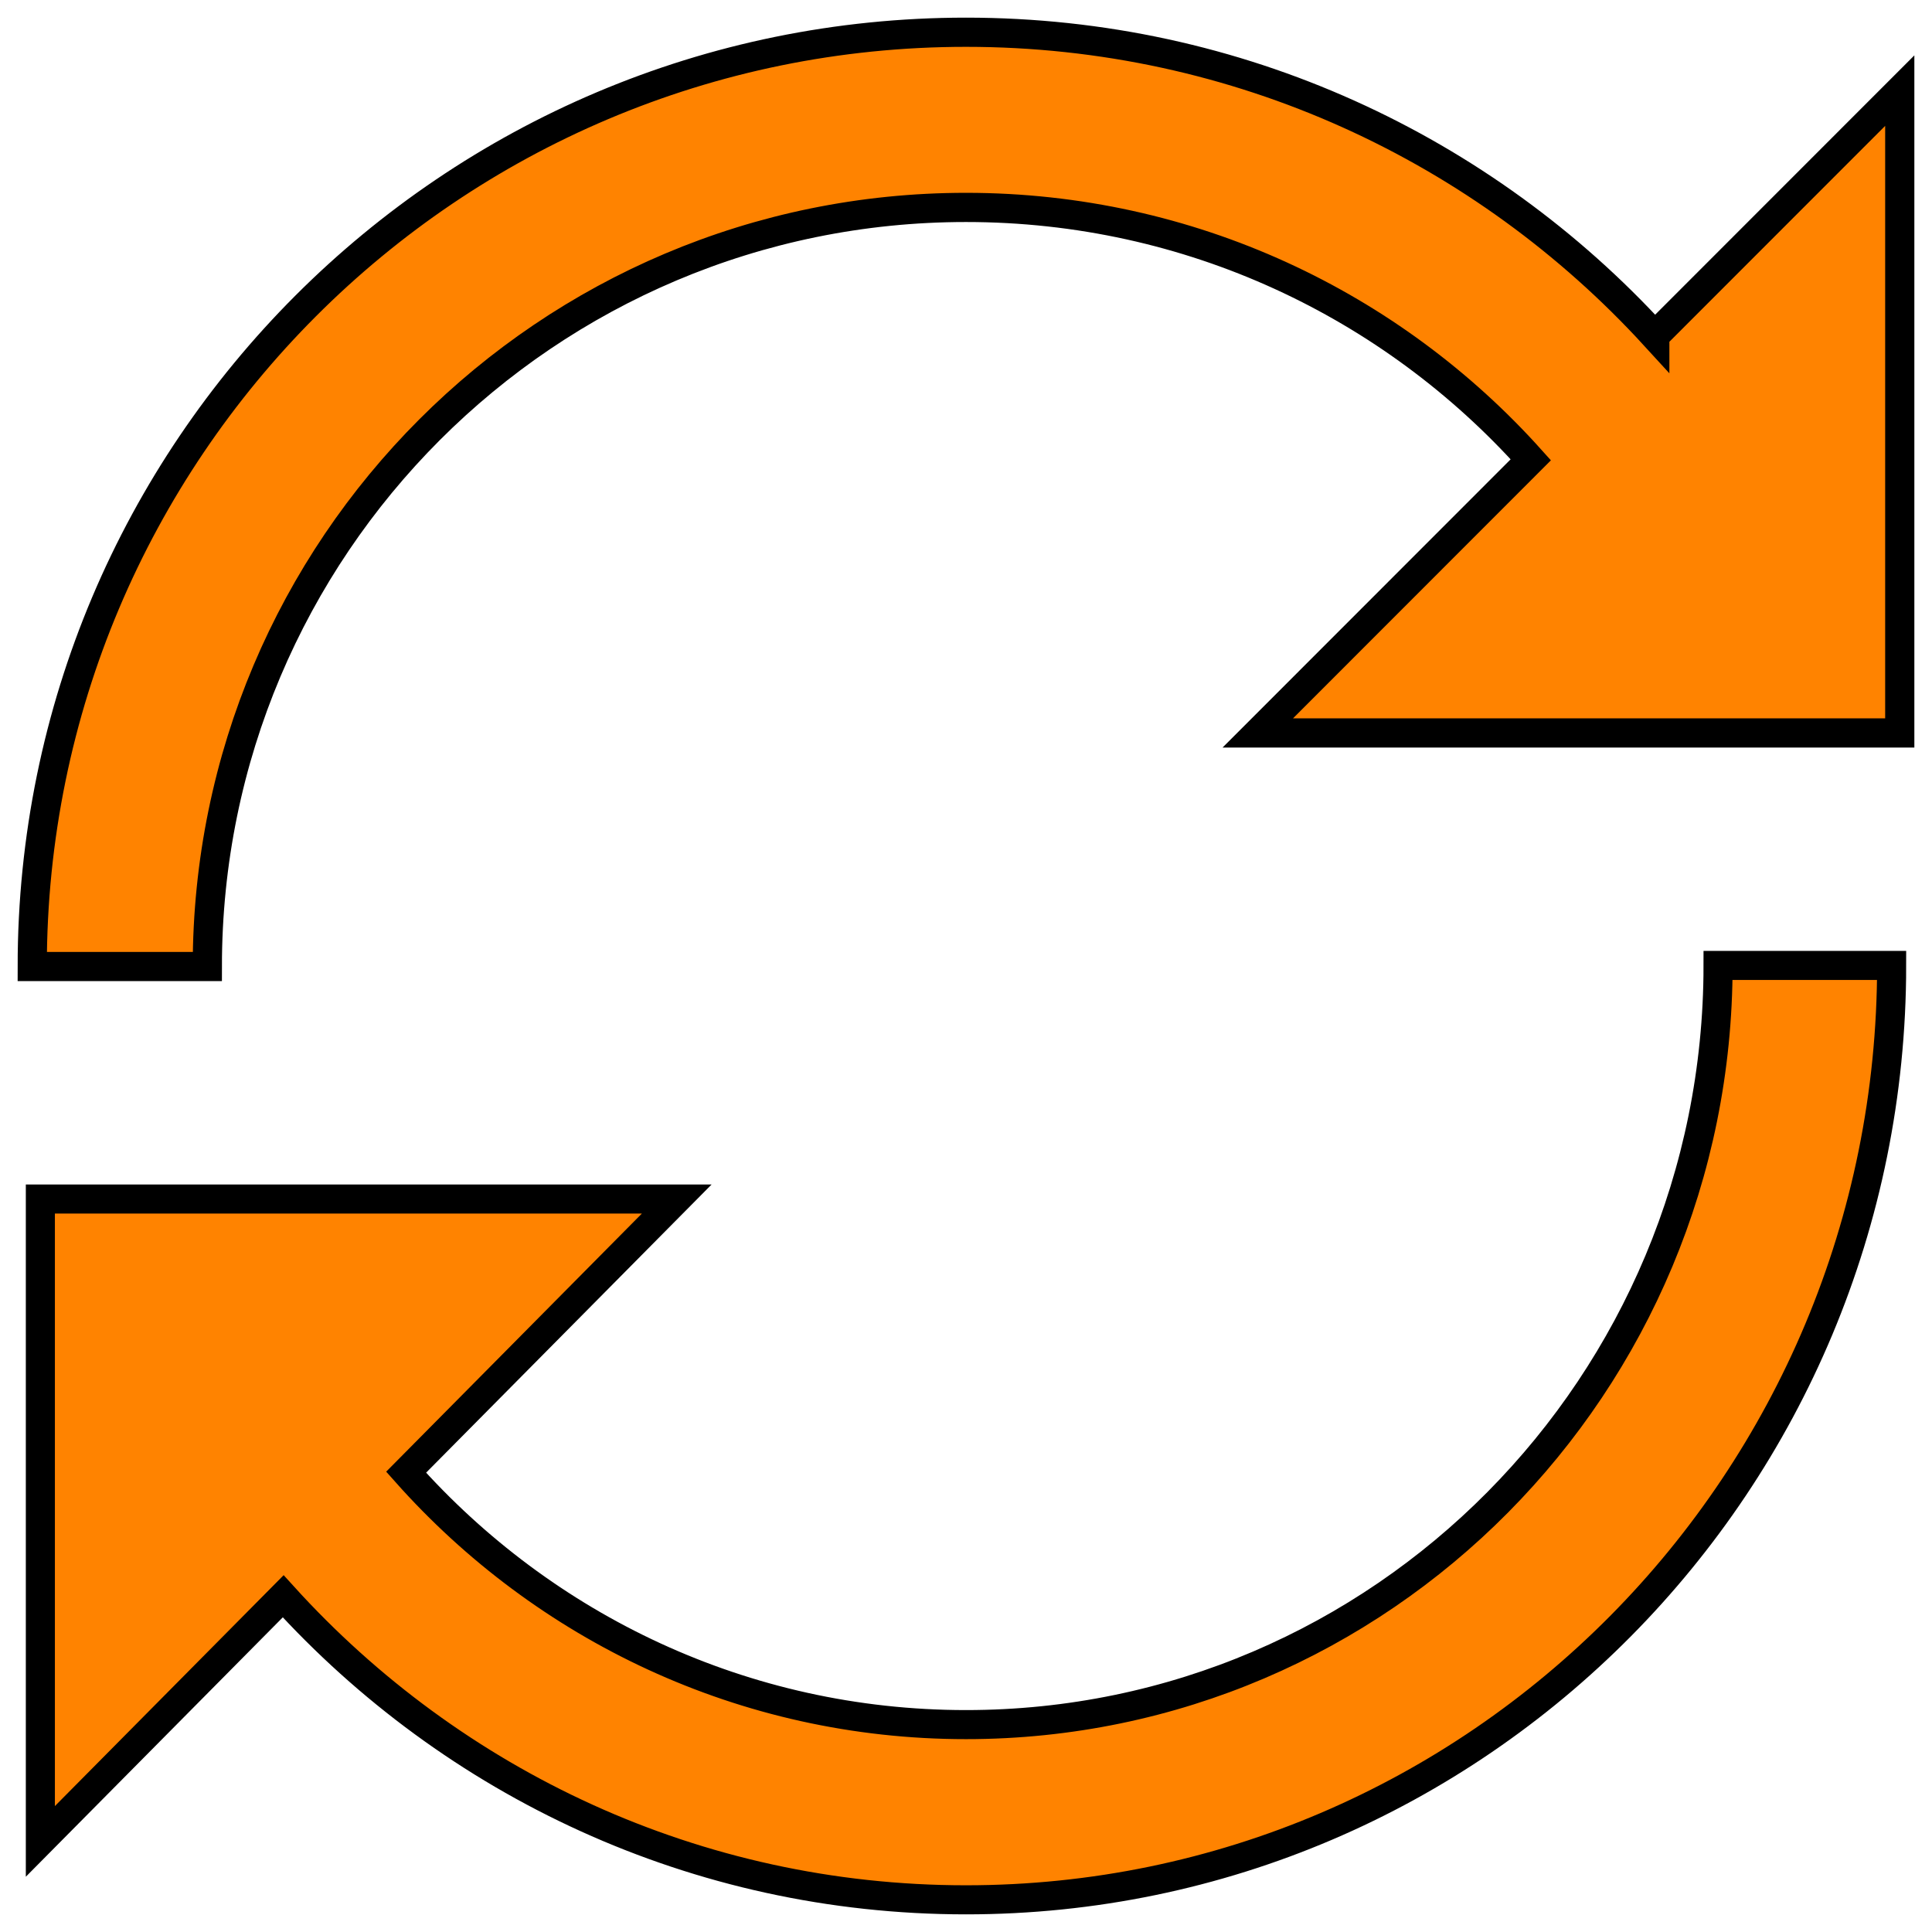 <?xml version="1.0" encoding="UTF-8" standalone="no"?>
<!-- Generated by IcoMoon.io -->

<svg
   xmlns:dc="http://purl.org/dc/elements/1.1/"
   xmlns:cc="http://creativecommons.org/ns#"
   xmlns:rdf="http://www.w3.org/1999/02/22-rdf-syntax-ns#"
   xmlns:svg="http://www.w3.org/2000/svg"
   xmlns="http://www.w3.org/2000/svg"
   xmlns:sodipodi="http://sodipodi.sourceforge.net/DTD/sodipodi-0.dtd"
   xmlns:inkscape="http://www.inkscape.org/namespaces/inkscape"
   version="1.1"
   width="64"
   height="64"
   viewBox="0 0 64 64"
   id="svg2"
   inkscape:version="0.48.4 r9939"
   sodipodi:docname="0303-loop2.svg">
  <defs
     id="defs10" />
  <sodipodi:namedview
     pagecolor="#ffffff"
     bordercolor="#666666"
     borderopacity="1"
     objecttolerance="10"
     gridtolerance="10"
     guidetolerance="10"
     inkscape:pageopacity="0"
     inkscape:pageshadow="2"
     inkscape:window-width="1871"
     inkscape:window-height="1056"
     id="namedview8"
     showgrid="false"
     inkscape:zoom="3.6875"
     inkscape:cx="-14.237288"
     inkscape:cy="32"
     inkscape:window-x="1729"
     inkscape:window-y="24"
     inkscape:window-maximized="1"
     inkscape:current-layer="svg2" />
  <path
     d="M 54.817,11.122 C 49.161,4.944 41.033,1.068 32,1.068 14.917,1.068 1.068,14.924 1.068,32.017 H 6.868 C 6.868,18.129 18.12,6.871 32,6.871 c 7.432,0 14.109,3.229 18.71,8.36 l -9.044,9.049 H 62.932 V 3.002 l -8.115,8.119 z"
     id="path4"
     style="fill:#ff8300;fill-opacity:1;stroke:#000000;stroke-width:0.967;stroke-opacity:1"
     inkscape:connector-curvature="0" />
  <path
     d="m 56.913,31.981 c 0,13.889 -11.155,25.149 -24.913,25.149 -7.368,0 -13.986,-3.23 -18.547,-8.361 l 8.965,-9.05 H 1.337 V 60.999 L 9.381,52.879 C 14.988,59.059 23.046,62.934 32,62.934 c 16.934,0 30.663,-13.858 30.663,-30.953 h -5.749 z"
     id="path6"
     style="fill:#ff8300;fill-opacity:1;stroke:#000000;stroke-width:0.963;stroke-opacity:1"
     inkscape:connector-curvature="0" />
</svg>
